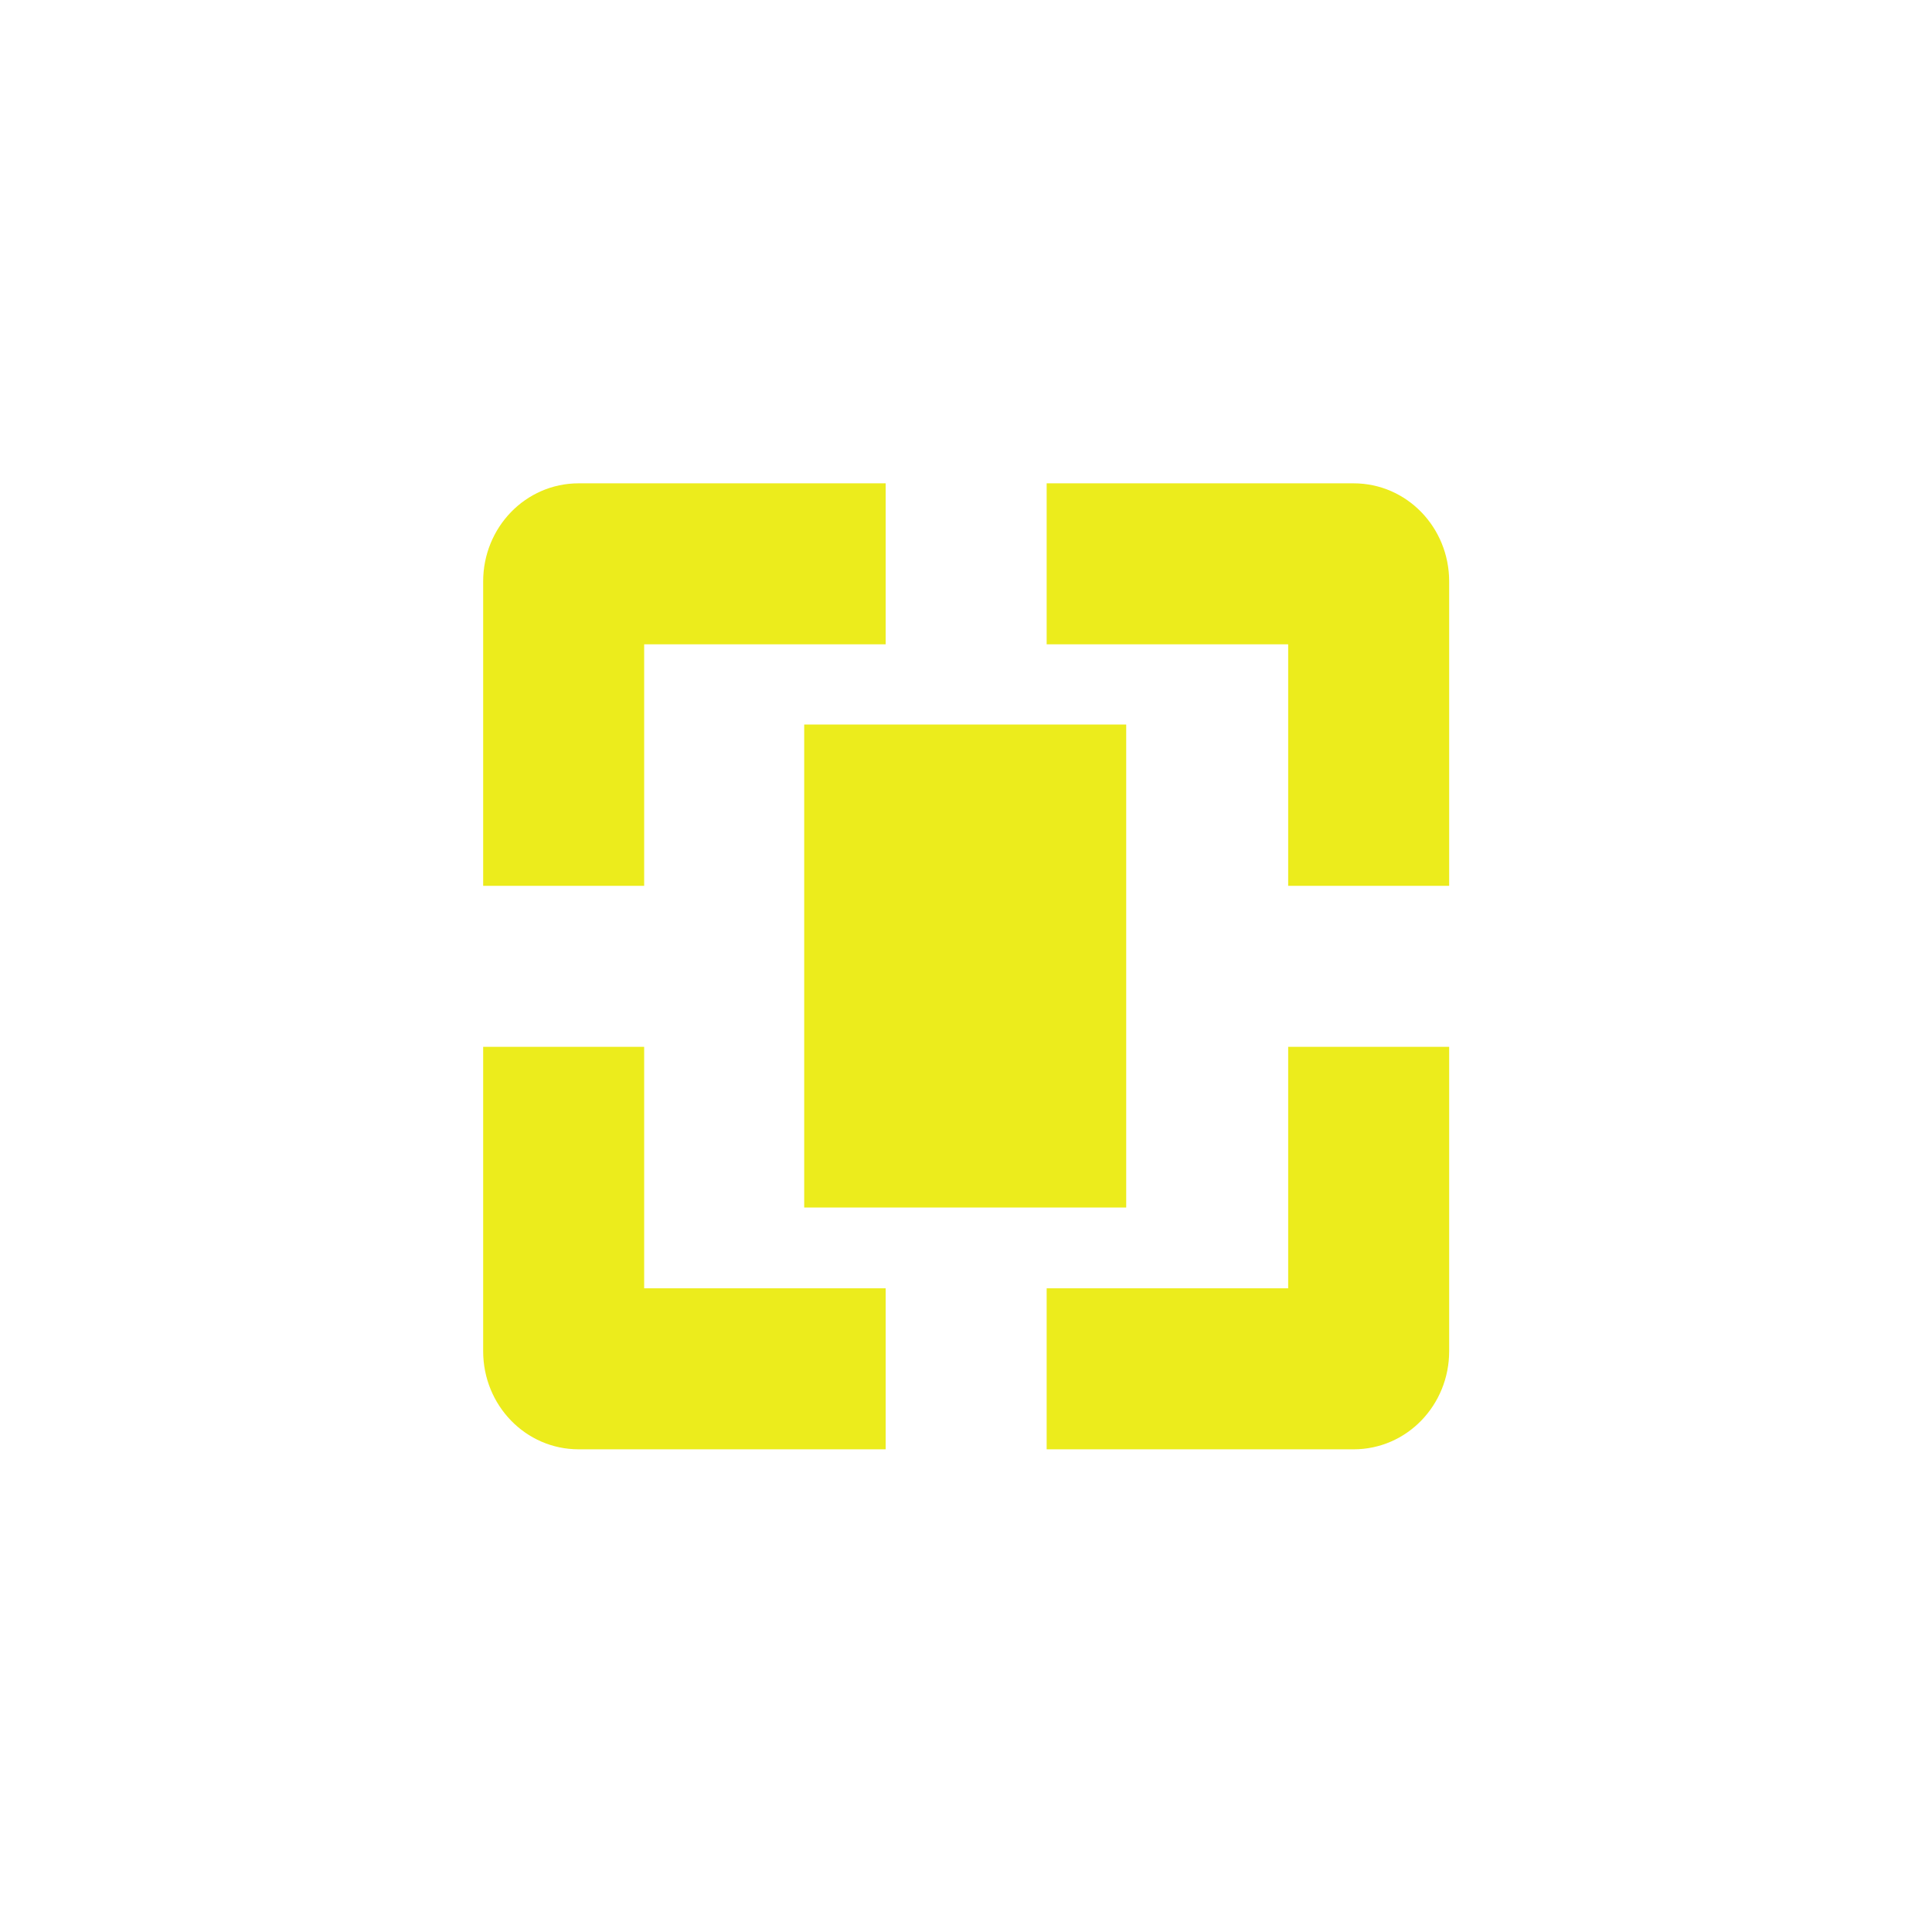 <svg xmlns="http://www.w3.org/2000/svg" width="24" height="24" viewBox="0 0 24 24">
 <defs>
  <style id="current-color-scheme" type="text/css">
   .ColorScheme-Text { color:#ecec1c; } .ColorScheme-Highlight { color:#4285f4; }
  </style>
 </defs>
 <path style="fill:currentColor" class="ColorScheme-Text" d="M 3.189 2.004 C 2.527 2.004 2.002 2.553 2.002 3.223 L 2.002 7.004 L 4.002 7.004 L 4.002 4.004 L 7.002 4.004 L 7.002 2.004 L 3.189 2.004 z M 9.002 2.004 L 9.002 4.004 L 12.002 4.004 L 12.002 7.004 L 14.002 7.004 L 14.002 3.223 C 14.002 2.553 13.477 2.004 12.814 2.004 L 9.002 2.004 z M 5.99 5 L 5.99 11 L 9.99 11 L 9.99 5 L 5.99 5 z M 2.002 9.004 L 2.002 12.785 C 2.002 13.455 2.527 14.004 3.189 14.004 L 7.002 14.004 L 7.002 12.004 L 4.002 12.004 L 4.002 9.004 L 2.002 9.004 z M 12.002 9.004 L 12.002 12.004 L 9.002 12.004 L 9.002 14.004 L 12.814 14.004 C 13.477 14.004 14.002 13.455 14.002 12.785 L 14.002 9.004 L 12.002 9.004 z" transform="translate(4 4)"/>
</svg>
